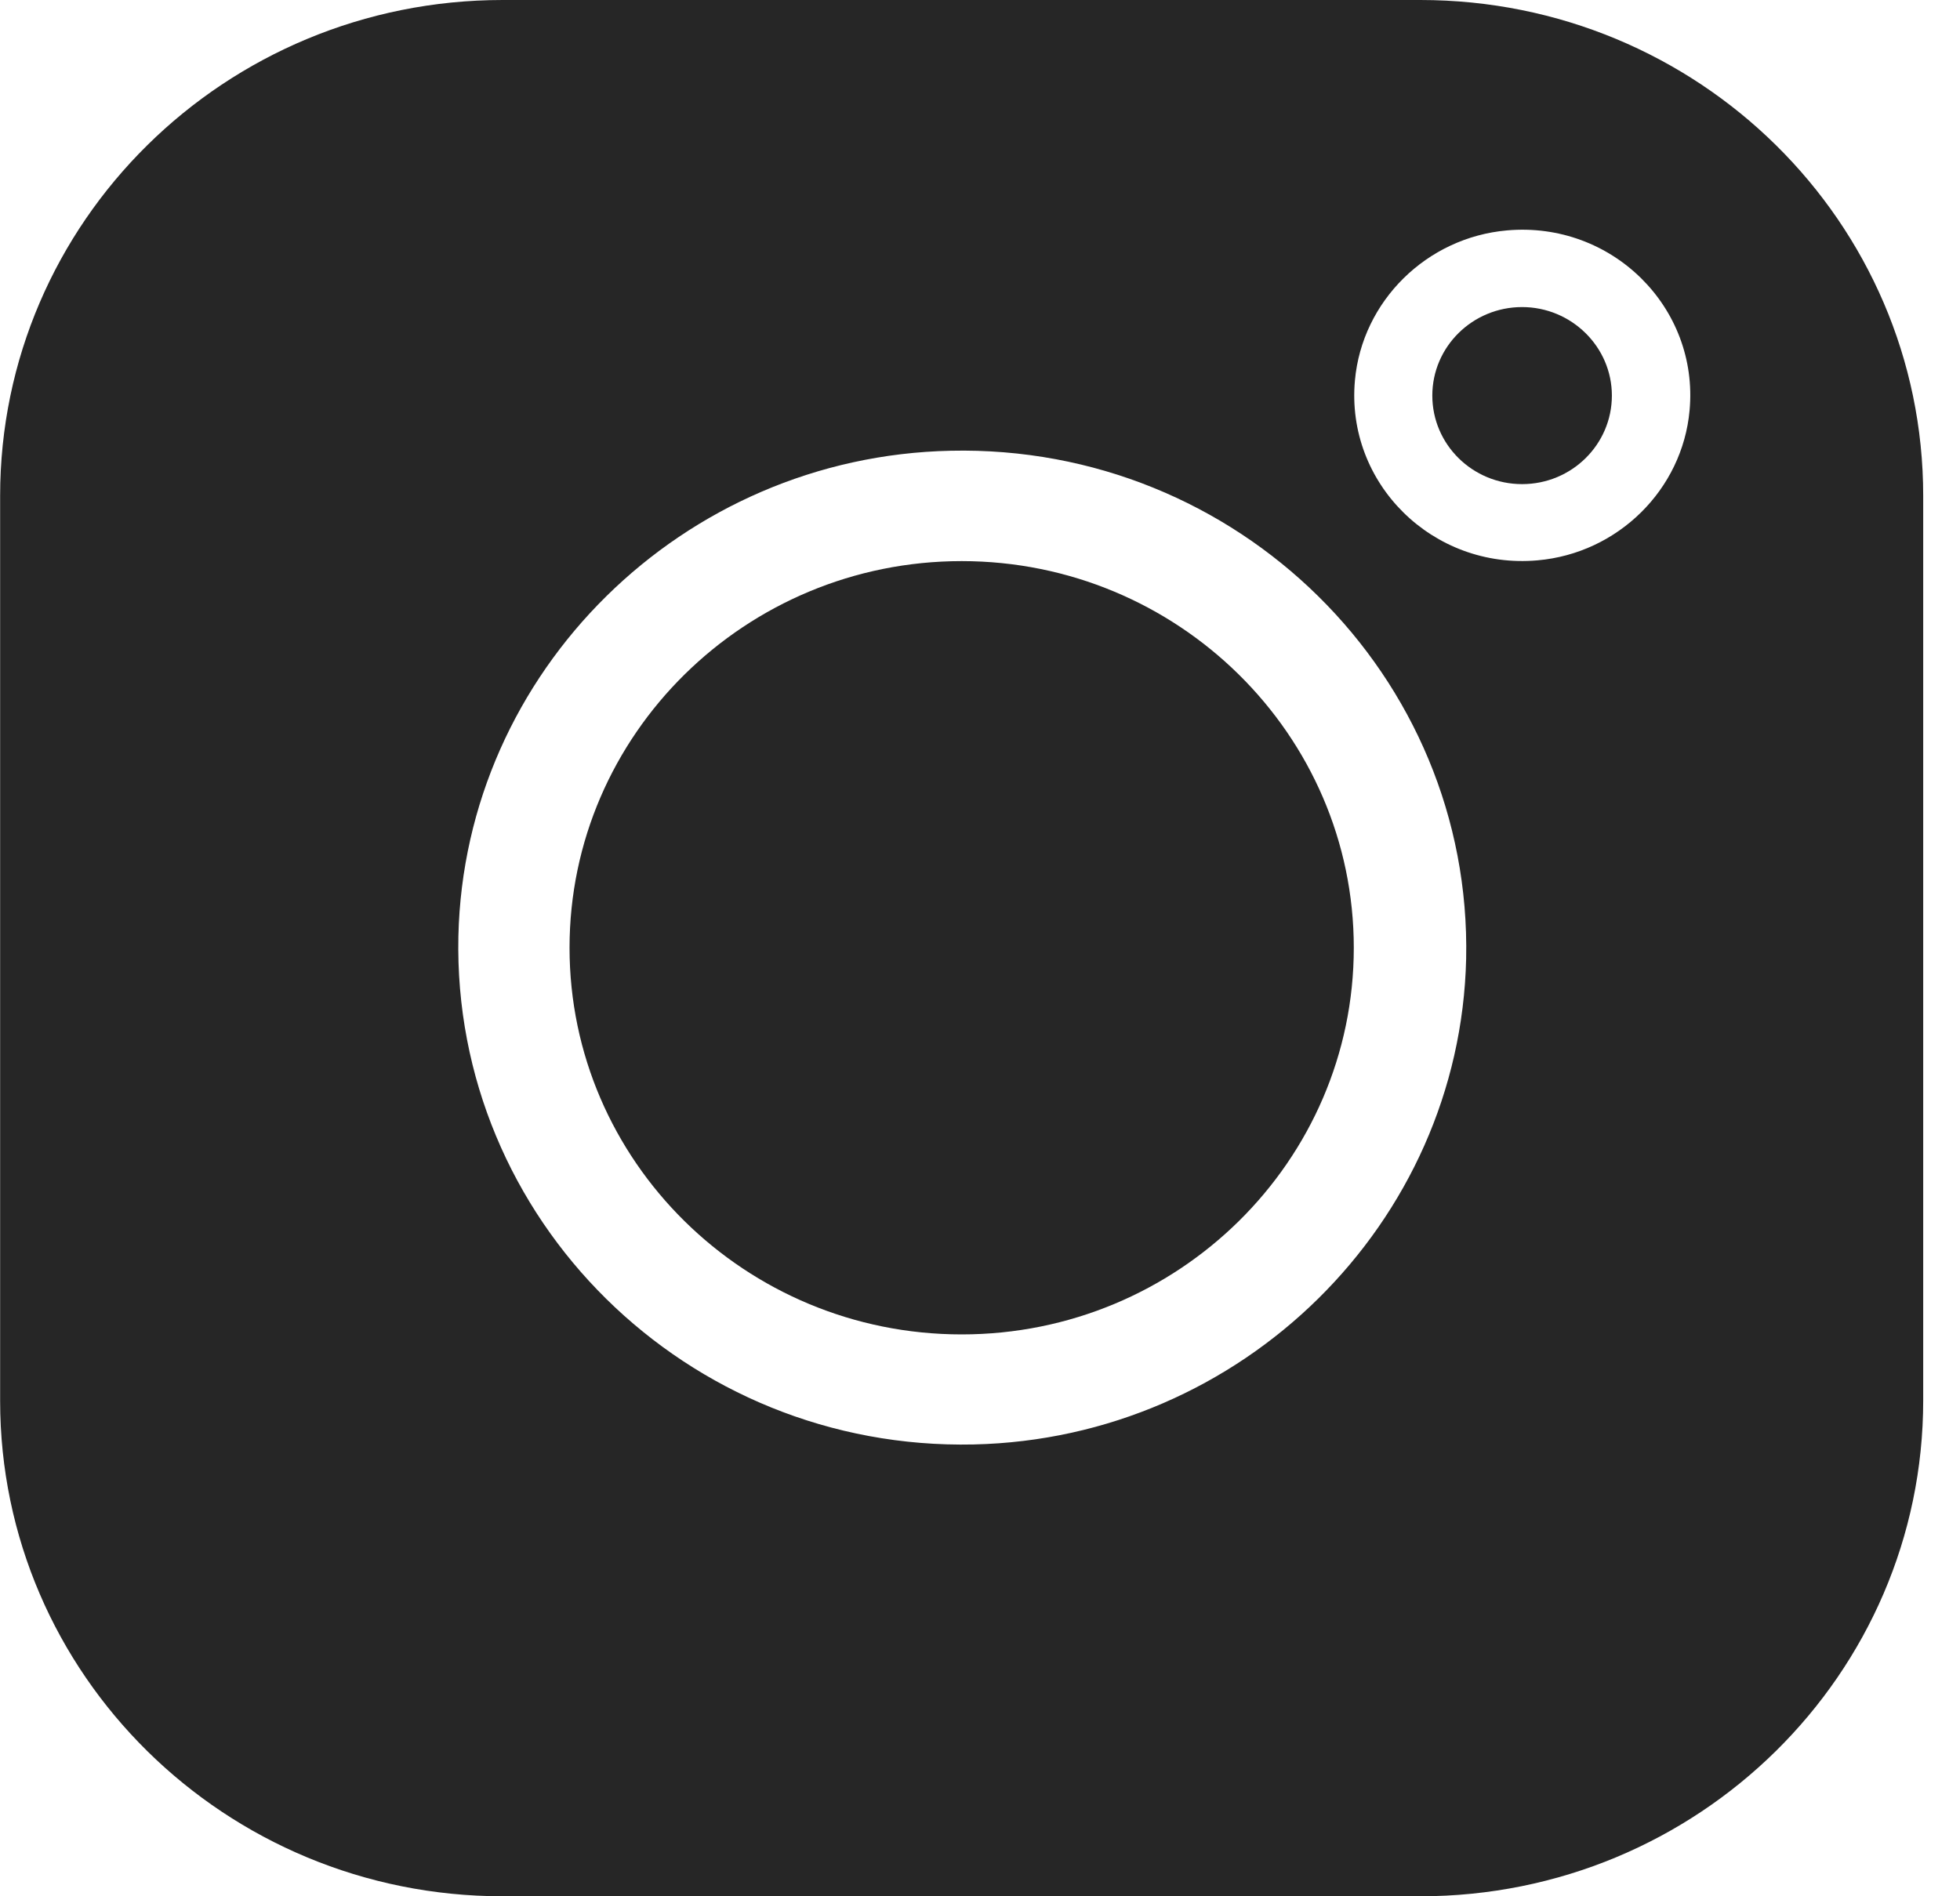 <svg width="31" height="30" viewBox="0 0 31 30" fill="none" xmlns="http://www.w3.org/2000/svg">
<path d="M22.464 0H7.951C3.56 0 0.002 3.51 0.002 7.846V22.16C0.002 26.49 3.56 30 7.951 30H22.464C26.854 30 30.418 26.49 30.418 22.154V7.846C30.418 3.51 26.86 0 22.464 0ZM15.4 22.852C10.862 22.951 7.155 19.289 7.25 14.812C7.345 10.623 10.796 7.219 15.038 7.131C19.577 7.031 23.284 10.693 23.189 15.17C23.093 19.354 19.642 22.758 15.4 22.852ZM24.317 8.865C22.66 9.012 21.282 7.646 21.43 6.018C21.543 4.764 22.565 3.756 23.836 3.645C25.494 3.498 26.872 4.863 26.723 6.492C26.61 7.746 25.589 8.754 24.317 8.865Z" fill="#262626"/>
<path d="M24.074 4.858C23.29 4.858 22.654 5.485 22.654 6.258C22.654 7.032 23.29 7.659 24.074 7.659C24.858 7.659 25.494 7.032 25.494 6.258C25.494 5.485 24.852 4.858 24.074 4.858Z" fill="#262626"/>
<path d="M15.21 8.877C11.794 8.877 9.008 11.619 9.008 14.994C9.008 18.369 11.788 21.111 15.21 21.111C18.632 21.111 21.412 18.369 21.412 14.994C21.412 11.619 18.626 8.877 15.21 8.877Z" fill="#262626"/>
</svg>
